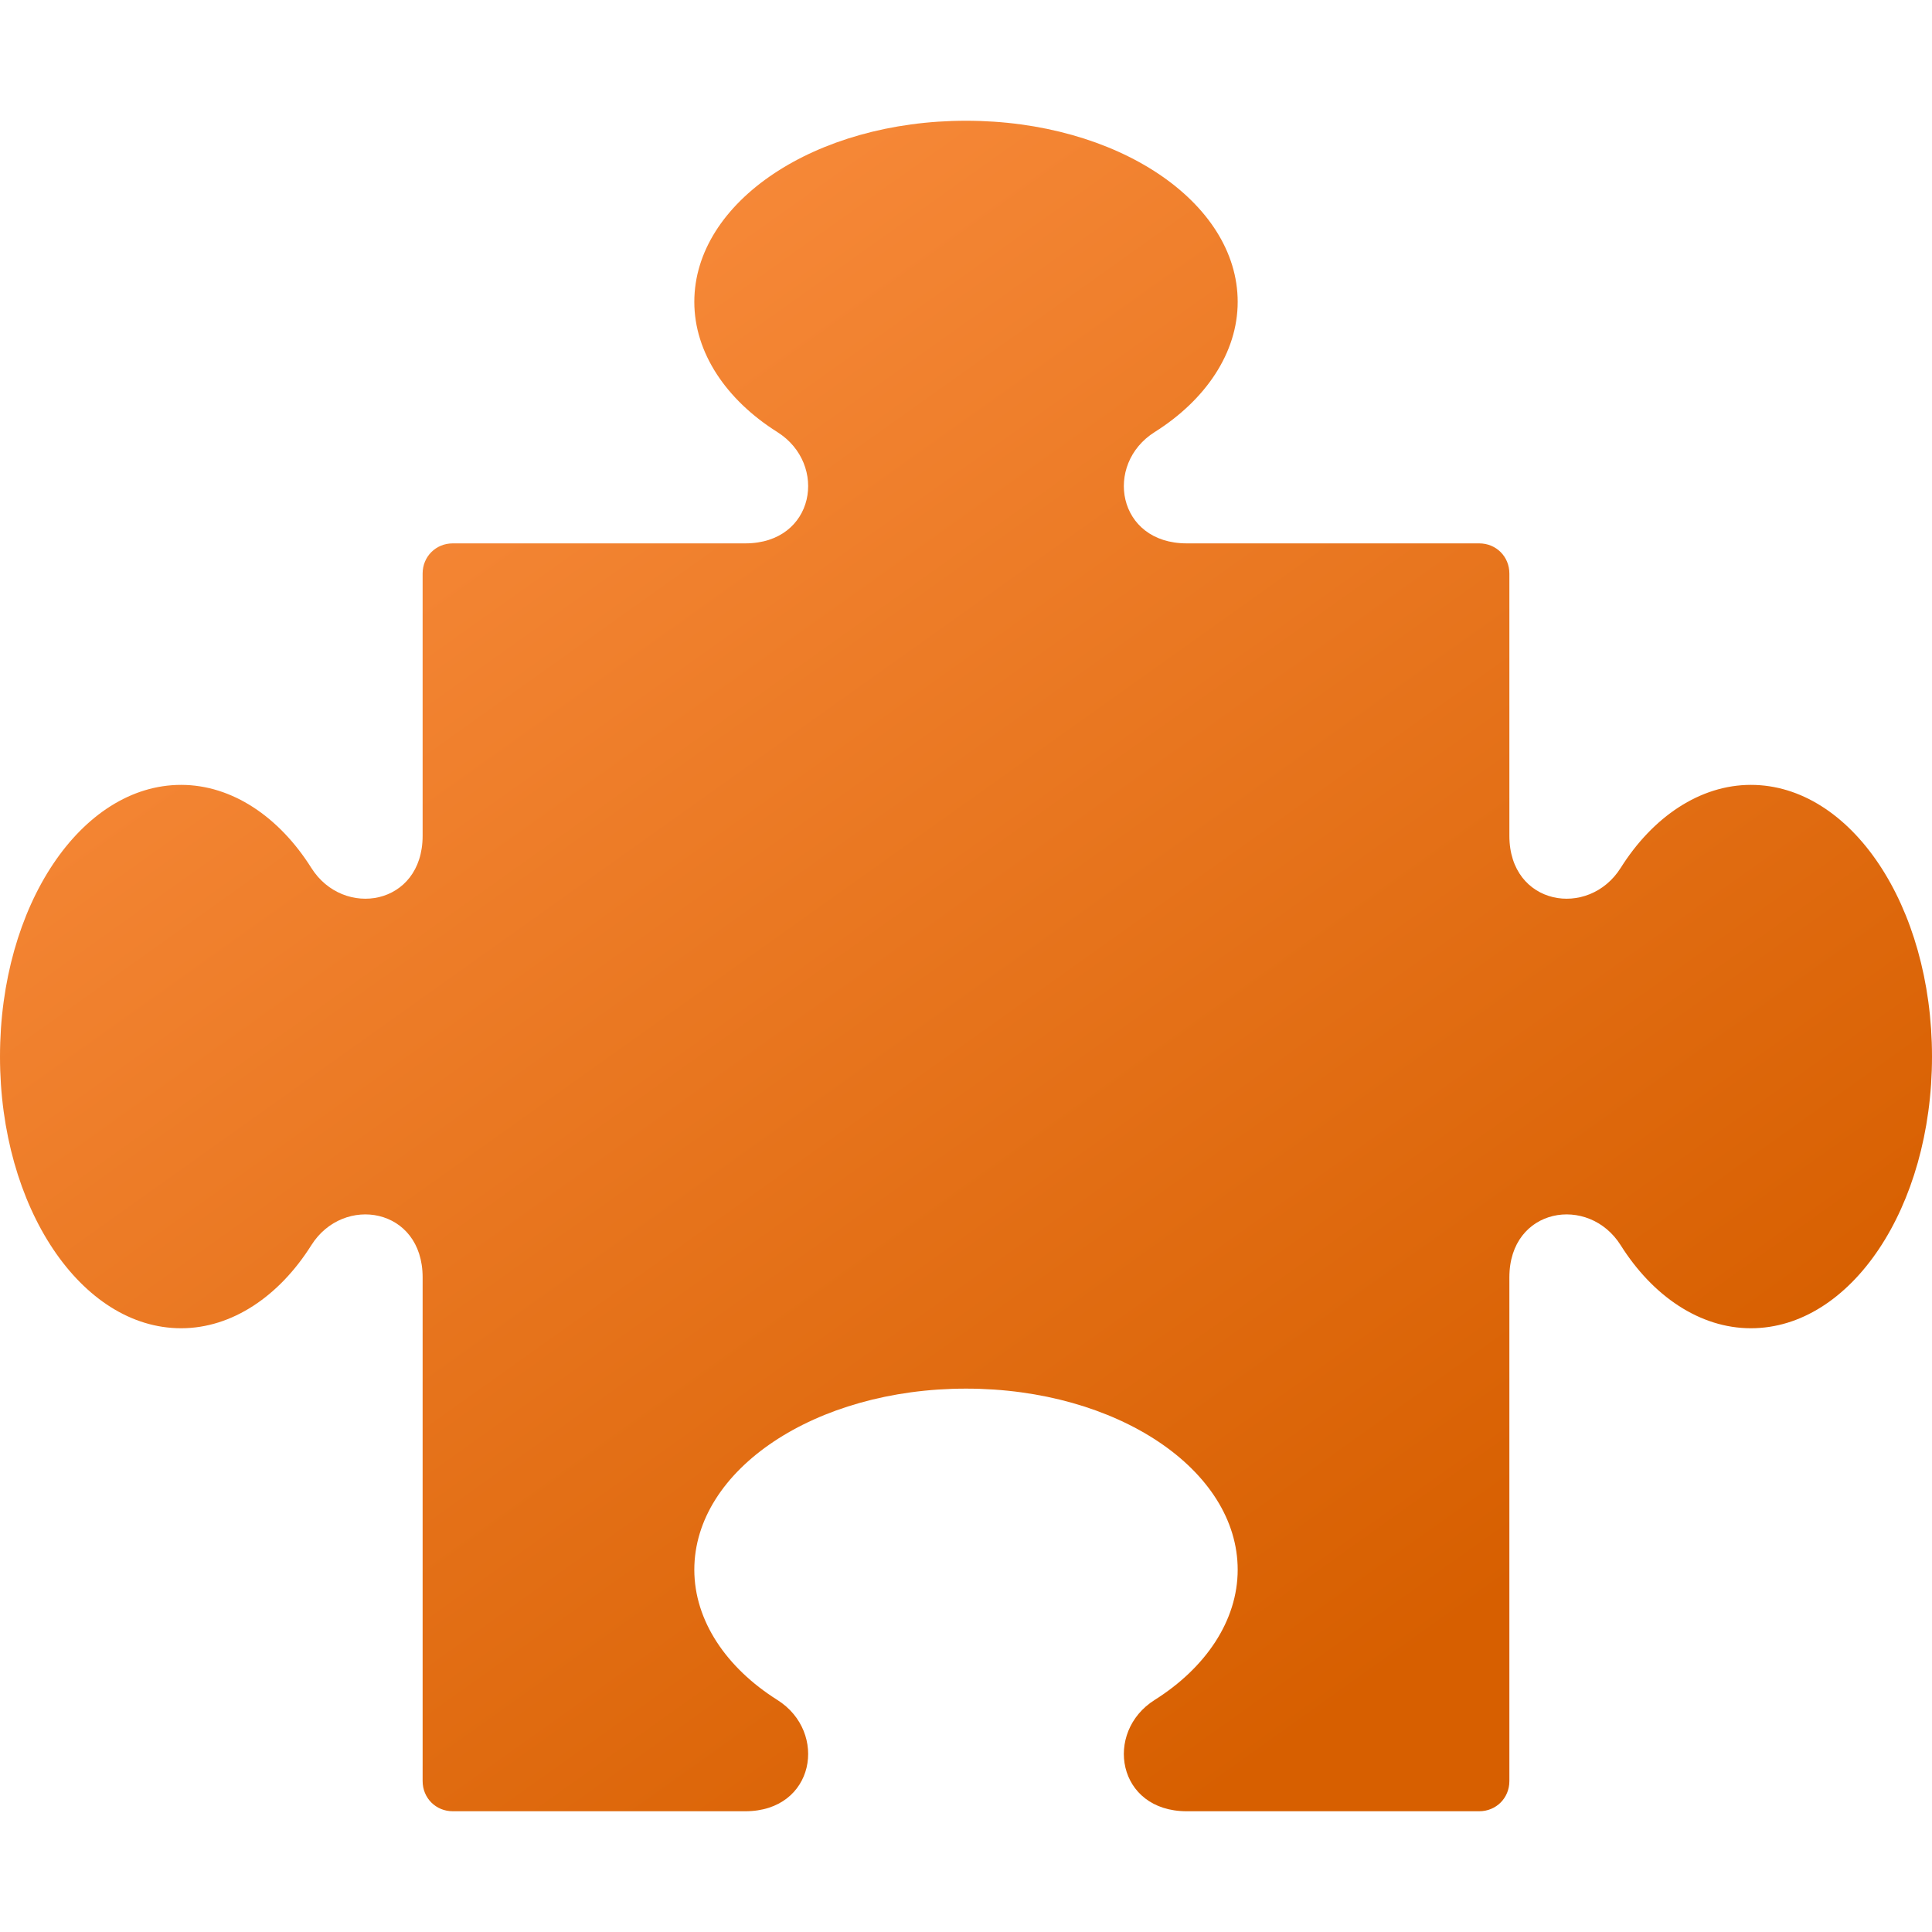 <svg version="1.1"
    xmlns="http://www.w3.org/2000/svg"
    xmlns:xlink="http://www.w3.org/1999/xlink" width="512" height="512" viewBox="0 0 512 512">
    <title>piece2 icon</title>
    <desc>piece2 icon from the IconExperience.com G-Collection. Copyright by INCORS GmbH (www.incors.com).</desc>
    <defs>
        <linearGradient x1="0" y1="32" x2="318.916" y2="480.001" gradientUnits="userSpaceOnUse" id="color-1">
			<stop offset="0" stop-color="#ff9448"/>
			<stop offset="1" stop-color="#d75f00"/>
        </linearGradient>
    </defs>
    <g fill="url(#color-1)" fill-rule="evenodd" stroke="none" stroke-width="1" stroke-linecap="butt" stroke-linejoin="miter" stroke-miterlimit="10" stroke-dasharray="" stroke-dashoffset="0" font-family="none" font-weight="none" font-size="none" text-anchor="none" style="mix-blend-mode: normal">
        <path d="M120,144l77.5,0c18.5,0 22,-21 8.5,-29.5c-13.5,-8.5 -22,-21 -22,-34.5c0,-26.5 32,-48 72,-48c40,0 72,21.5 72,48c0,13.5 -8.5,26 -22,34.5c-13.5,8.5 -10,29.5 8.5,29.5l77.5,0c4.5,0 8,3.5 8,8l0,69.5c0,18.5 21,22 29.5,8.5c8.5,-13.5 21,-22 34.5,-22c26.5,0 48,32 48,72c0,40 -21.5,72 -48,72c-13.5,0 -26,-8.5 -34.5,-22c-8.5,-13.5 -29.5,-10 -29.5,8.5l0,133.5c0,4.5 -3.5,8 -8,8l-77.5,0c-18.5,0 -22,-21 -8.5,-29.5c13.5,-8.5 22,-21 22,-34.5c0,-26.5 -32,-48 -72,-48c-40,0 -72,21.5 -72,48c0,13.5 8.5,26 22,34.5c13.5,8.5 10,29.5 -8.5,29.5l-77.5,0c-4.5,0 -8,-3.5 -8,-8l0,-133.5c0,-18.5 -21,-22 -29.5,-8.5c-8.5,13.5 -21,22 -34.5,22c-26.5,0 -48,-32 -48,-72c0,-40 21.5,-72 48,-72c13.5,0 26,8.5 34.5,22c8.5,13.5 29.5,10 29.5,-8.5l0,-69.5c0,-4.5 3.5,-8 8,-8z" id="curve0"/>
    </g>
</svg>